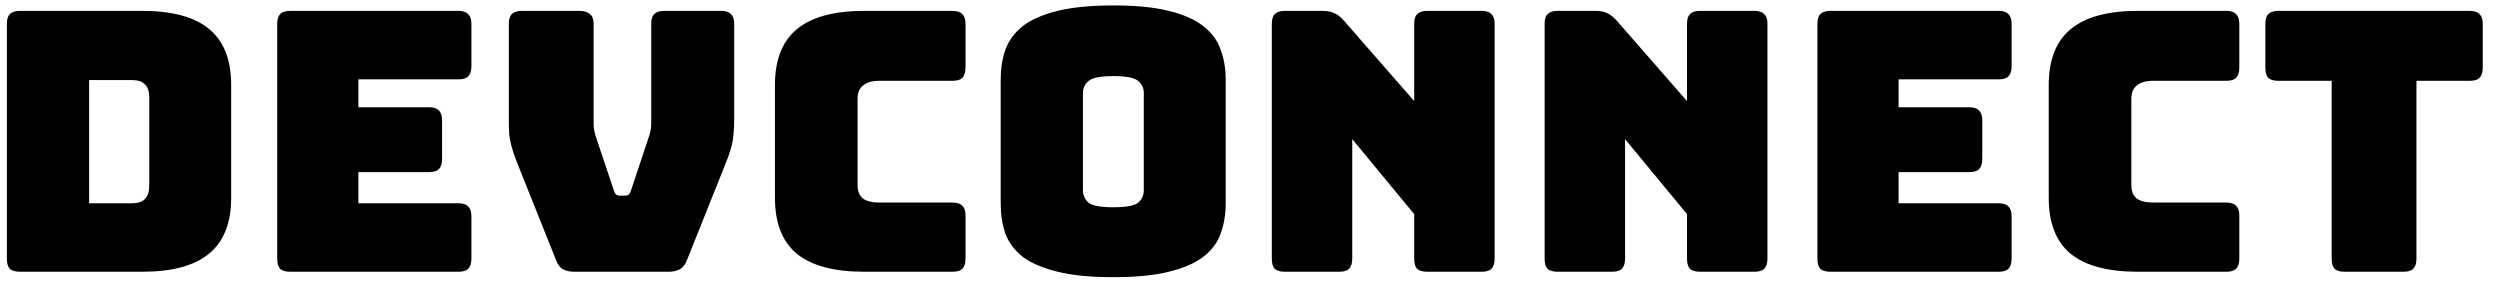 <svg width="138" height="16" viewBox="0 0 138 16" fill="none" xmlns="http://www.w3.org/2000/svg">
<path d="M7.84 15H1.1C0.847 15 0.66 14.947 0.54 14.84C0.433 14.72 0.38 14.533 0.38 14.28V1.32C0.38 1.067 0.433 0.887 0.54 0.78C0.66 0.66 0.847 0.6 1.1 0.6H7.84C9.507 0.6 10.74 0.933 11.54 1.6C12.353 2.267 12.76 3.293 12.76 4.68V10.92C12.76 12.307 12.353 13.333 11.54 14C10.74 14.667 9.507 15 7.84 15ZM4.92 4.42V11.22H7.3C7.62 11.22 7.853 11.14 8 10.98C8.16 10.82 8.24 10.573 8.24 10.24V5.38C8.24 5.047 8.16 4.807 8 4.66C7.853 4.5 7.62 4.42 7.3 4.42H4.92ZM25.302 15H16.022C15.768 15 15.582 14.947 15.462 14.84C15.355 14.72 15.302 14.533 15.302 14.28V1.32C15.302 1.067 15.355 0.887 15.462 0.78C15.582 0.66 15.768 0.6 16.022 0.6H25.302C25.555 0.6 25.735 0.66 25.842 0.78C25.962 0.887 26.022 1.067 26.022 1.32V3.66C26.022 3.913 25.962 4.1 25.842 4.22C25.735 4.327 25.555 4.38 25.302 4.38H19.782V5.92H23.682C23.935 5.92 24.115 5.98 24.222 6.1C24.342 6.207 24.402 6.387 24.402 6.64V8.78C24.402 9.033 24.342 9.22 24.222 9.34C24.115 9.447 23.935 9.5 23.682 9.5H19.782V11.22H25.302C25.555 11.22 25.735 11.28 25.842 11.4C25.962 11.507 26.022 11.687 26.022 11.94V14.28C26.022 14.533 25.962 14.72 25.842 14.84C25.735 14.947 25.555 15 25.302 15ZM36.908 15H31.708C31.454 15 31.241 14.953 31.068 14.86C30.908 14.767 30.781 14.593 30.688 14.34L28.728 9.44C28.608 9.147 28.508 8.893 28.428 8.68C28.348 8.453 28.281 8.24 28.228 8.04C28.174 7.84 28.134 7.633 28.108 7.42C28.095 7.193 28.088 6.92 28.088 6.6V1.32C28.088 1.067 28.141 0.887 28.248 0.78C28.368 0.66 28.555 0.6 28.808 0.6H31.988C32.241 0.6 32.434 0.66 32.568 0.78C32.701 0.887 32.768 1.067 32.768 1.32V6.84C32.768 6.973 32.781 7.107 32.808 7.24C32.834 7.373 32.874 7.513 32.928 7.66L33.868 10.46C33.908 10.593 33.955 10.687 34.008 10.74C34.061 10.78 34.141 10.8 34.248 10.8H34.468C34.575 10.8 34.654 10.78 34.708 10.74C34.761 10.687 34.808 10.593 34.848 10.46L35.788 7.64C35.841 7.493 35.881 7.353 35.908 7.22C35.934 7.087 35.948 6.953 35.948 6.82V1.32C35.948 1.067 36.001 0.887 36.108 0.78C36.228 0.66 36.414 0.6 36.668 0.6H39.808C40.061 0.6 40.241 0.66 40.348 0.78C40.468 0.887 40.528 1.067 40.528 1.32V6.6C40.528 6.92 40.514 7.193 40.488 7.42C40.474 7.633 40.441 7.84 40.388 8.04C40.334 8.24 40.268 8.453 40.188 8.68C40.108 8.893 40.008 9.147 39.888 9.44L37.928 14.34C37.834 14.593 37.701 14.767 37.528 14.86C37.368 14.953 37.161 15 36.908 15ZM52.577 15H47.697C46.031 15 44.791 14.667 43.977 14C43.177 13.333 42.777 12.307 42.777 10.92V4.7C42.777 3.313 43.177 2.287 43.977 1.62C44.791 0.94 46.031 0.6 47.697 0.6H52.577C52.831 0.6 53.011 0.66 53.117 0.78C53.237 0.887 53.297 1.067 53.297 1.32V3.74C53.297 3.993 53.237 4.18 53.117 4.3C53.011 4.407 52.831 4.46 52.577 4.46H48.557C48.144 4.46 47.837 4.547 47.637 4.72C47.437 4.88 47.337 5.127 47.337 5.46V10.22C47.337 10.553 47.437 10.8 47.637 10.96C47.837 11.107 48.144 11.18 48.557 11.18H52.577C52.831 11.18 53.011 11.24 53.117 11.36C53.237 11.467 53.297 11.647 53.297 11.9V14.28C53.297 14.533 53.237 14.72 53.117 14.84C53.011 14.947 52.831 15 52.577 15ZM67.658 11.22C67.658 11.833 67.565 12.393 67.378 12.9C67.205 13.393 66.885 13.82 66.418 14.18C65.965 14.527 65.332 14.8 64.518 15C63.718 15.2 62.698 15.3 61.458 15.3C60.218 15.3 59.191 15.2 58.378 15C57.565 14.8 56.925 14.527 56.458 14.18C56.005 13.82 55.685 13.393 55.498 12.9C55.325 12.393 55.238 11.833 55.238 11.22V4.4C55.238 3.787 55.325 3.233 55.498 2.74C55.685 2.233 56.005 1.8 56.458 1.44C56.925 1.08 57.565 0.8 58.378 0.6C59.191 0.4 60.218 0.3 61.458 0.3C62.698 0.3 63.718 0.4 64.518 0.6C65.332 0.8 65.965 1.08 66.418 1.44C66.885 1.8 67.205 2.233 67.378 2.74C67.565 3.233 67.658 3.787 67.658 4.4V11.22ZM59.778 10.5C59.778 10.767 59.878 10.993 60.078 11.18C60.278 11.353 60.738 11.44 61.458 11.44C62.178 11.44 62.638 11.353 62.838 11.18C63.038 10.993 63.138 10.767 63.138 10.5V5.12C63.138 4.867 63.038 4.653 62.838 4.48C62.638 4.293 62.178 4.2 61.458 4.2C60.738 4.2 60.278 4.293 60.078 4.48C59.878 4.653 59.778 4.867 59.778 5.12V10.5ZM73.924 15H70.924C70.671 15 70.484 14.947 70.364 14.84C70.258 14.72 70.204 14.533 70.204 14.28V1.32C70.204 1.067 70.258 0.887 70.364 0.78C70.484 0.66 70.671 0.6 70.924 0.6H73.004C73.258 0.6 73.471 0.64 73.644 0.72C73.831 0.8 74.011 0.94 74.184 1.14L78.064 5.58V1.32C78.064 1.067 78.118 0.887 78.224 0.78C78.344 0.66 78.531 0.6 78.784 0.6H81.784C82.038 0.6 82.218 0.66 82.324 0.78C82.444 0.887 82.504 1.067 82.504 1.32V14.28C82.504 14.533 82.444 14.72 82.324 14.84C82.218 14.947 82.038 15 81.784 15H78.784C78.531 15 78.344 14.947 78.224 14.84C78.118 14.72 78.064 14.533 78.064 14.28V11.82L74.644 7.68V14.28C74.644 14.533 74.584 14.72 74.464 14.84C74.358 14.947 74.178 15 73.924 15ZM88.983 15H85.983C85.73 15 85.543 14.947 85.423 14.84C85.316 14.72 85.263 14.533 85.263 14.28V1.32C85.263 1.067 85.316 0.887 85.423 0.78C85.543 0.66 85.73 0.6 85.983 0.6H88.063C88.316 0.6 88.529 0.64 88.703 0.72C88.889 0.8 89.07 0.94 89.243 1.14L93.123 5.58V1.32C93.123 1.067 93.176 0.887 93.283 0.78C93.403 0.66 93.59 0.6 93.843 0.6H96.843C97.096 0.6 97.276 0.66 97.383 0.78C97.503 0.887 97.563 1.067 97.563 1.32V14.28C97.563 14.533 97.503 14.72 97.383 14.84C97.276 14.947 97.096 15 96.843 15H93.843C93.59 15 93.403 14.947 93.283 14.84C93.176 14.72 93.123 14.533 93.123 14.28V11.82L89.703 7.68V14.28C89.703 14.533 89.643 14.72 89.523 14.84C89.416 14.947 89.236 15 88.983 15ZM110.321 15H101.041C100.788 15 100.601 14.947 100.481 14.84C100.375 14.72 100.321 14.533 100.321 14.28V1.32C100.321 1.067 100.375 0.887 100.481 0.78C100.601 0.66 100.788 0.6 101.041 0.6H110.321C110.575 0.6 110.755 0.66 110.861 0.78C110.981 0.887 111.041 1.067 111.041 1.32V3.66C111.041 3.913 110.981 4.1 110.861 4.22C110.755 4.327 110.575 4.38 110.321 4.38H104.801V5.92H108.701C108.955 5.92 109.135 5.98 109.241 6.1C109.361 6.207 109.421 6.387 109.421 6.64V8.78C109.421 9.033 109.361 9.22 109.241 9.34C109.135 9.447 108.955 9.5 108.701 9.5H104.801V11.22H110.321C110.575 11.22 110.755 11.28 110.861 11.4C110.981 11.507 111.041 11.687 111.041 11.94V14.28C111.041 14.533 110.981 14.72 110.861 14.84C110.755 14.947 110.575 15 110.321 15ZM122.89 15H118.01C116.343 15 115.103 14.667 114.29 14C113.49 13.333 113.09 12.307 113.09 10.92V4.7C113.09 3.313 113.49 2.287 114.29 1.62C115.103 0.94 116.343 0.6 118.01 0.6H122.89C123.143 0.6 123.323 0.66 123.43 0.78C123.55 0.887 123.61 1.067 123.61 1.32V3.74C123.61 3.993 123.55 4.18 123.43 4.3C123.323 4.407 123.143 4.46 122.89 4.46H118.87C118.456 4.46 118.15 4.547 117.95 4.72C117.75 4.88 117.65 5.127 117.65 5.46V10.22C117.65 10.553 117.75 10.8 117.95 10.96C118.15 11.107 118.456 11.18 118.87 11.18H122.89C123.143 11.18 123.323 11.24 123.43 11.36C123.55 11.467 123.61 11.647 123.61 11.9V14.28C123.61 14.533 123.55 14.72 123.43 14.84C123.323 14.947 123.143 15 122.89 15ZM132.668 15H129.428C129.175 15 128.988 14.947 128.868 14.84C128.762 14.72 128.708 14.533 128.708 14.28V4.46H125.768C125.515 4.46 125.328 4.407 125.208 4.3C125.102 4.18 125.048 3.993 125.048 3.74V1.32C125.048 1.067 125.102 0.887 125.208 0.78C125.328 0.66 125.515 0.6 125.768 0.6H136.328C136.582 0.6 136.762 0.66 136.868 0.78C136.988 0.887 137.048 1.067 137.048 1.32V3.74C137.048 3.993 136.988 4.18 136.868 4.3C136.762 4.407 136.582 4.46 136.328 4.46H133.388V14.28C133.388 14.533 133.328 14.72 133.208 14.84C133.102 14.947 132.922 15 132.668 15Z" fill="black"/>
</svg>
